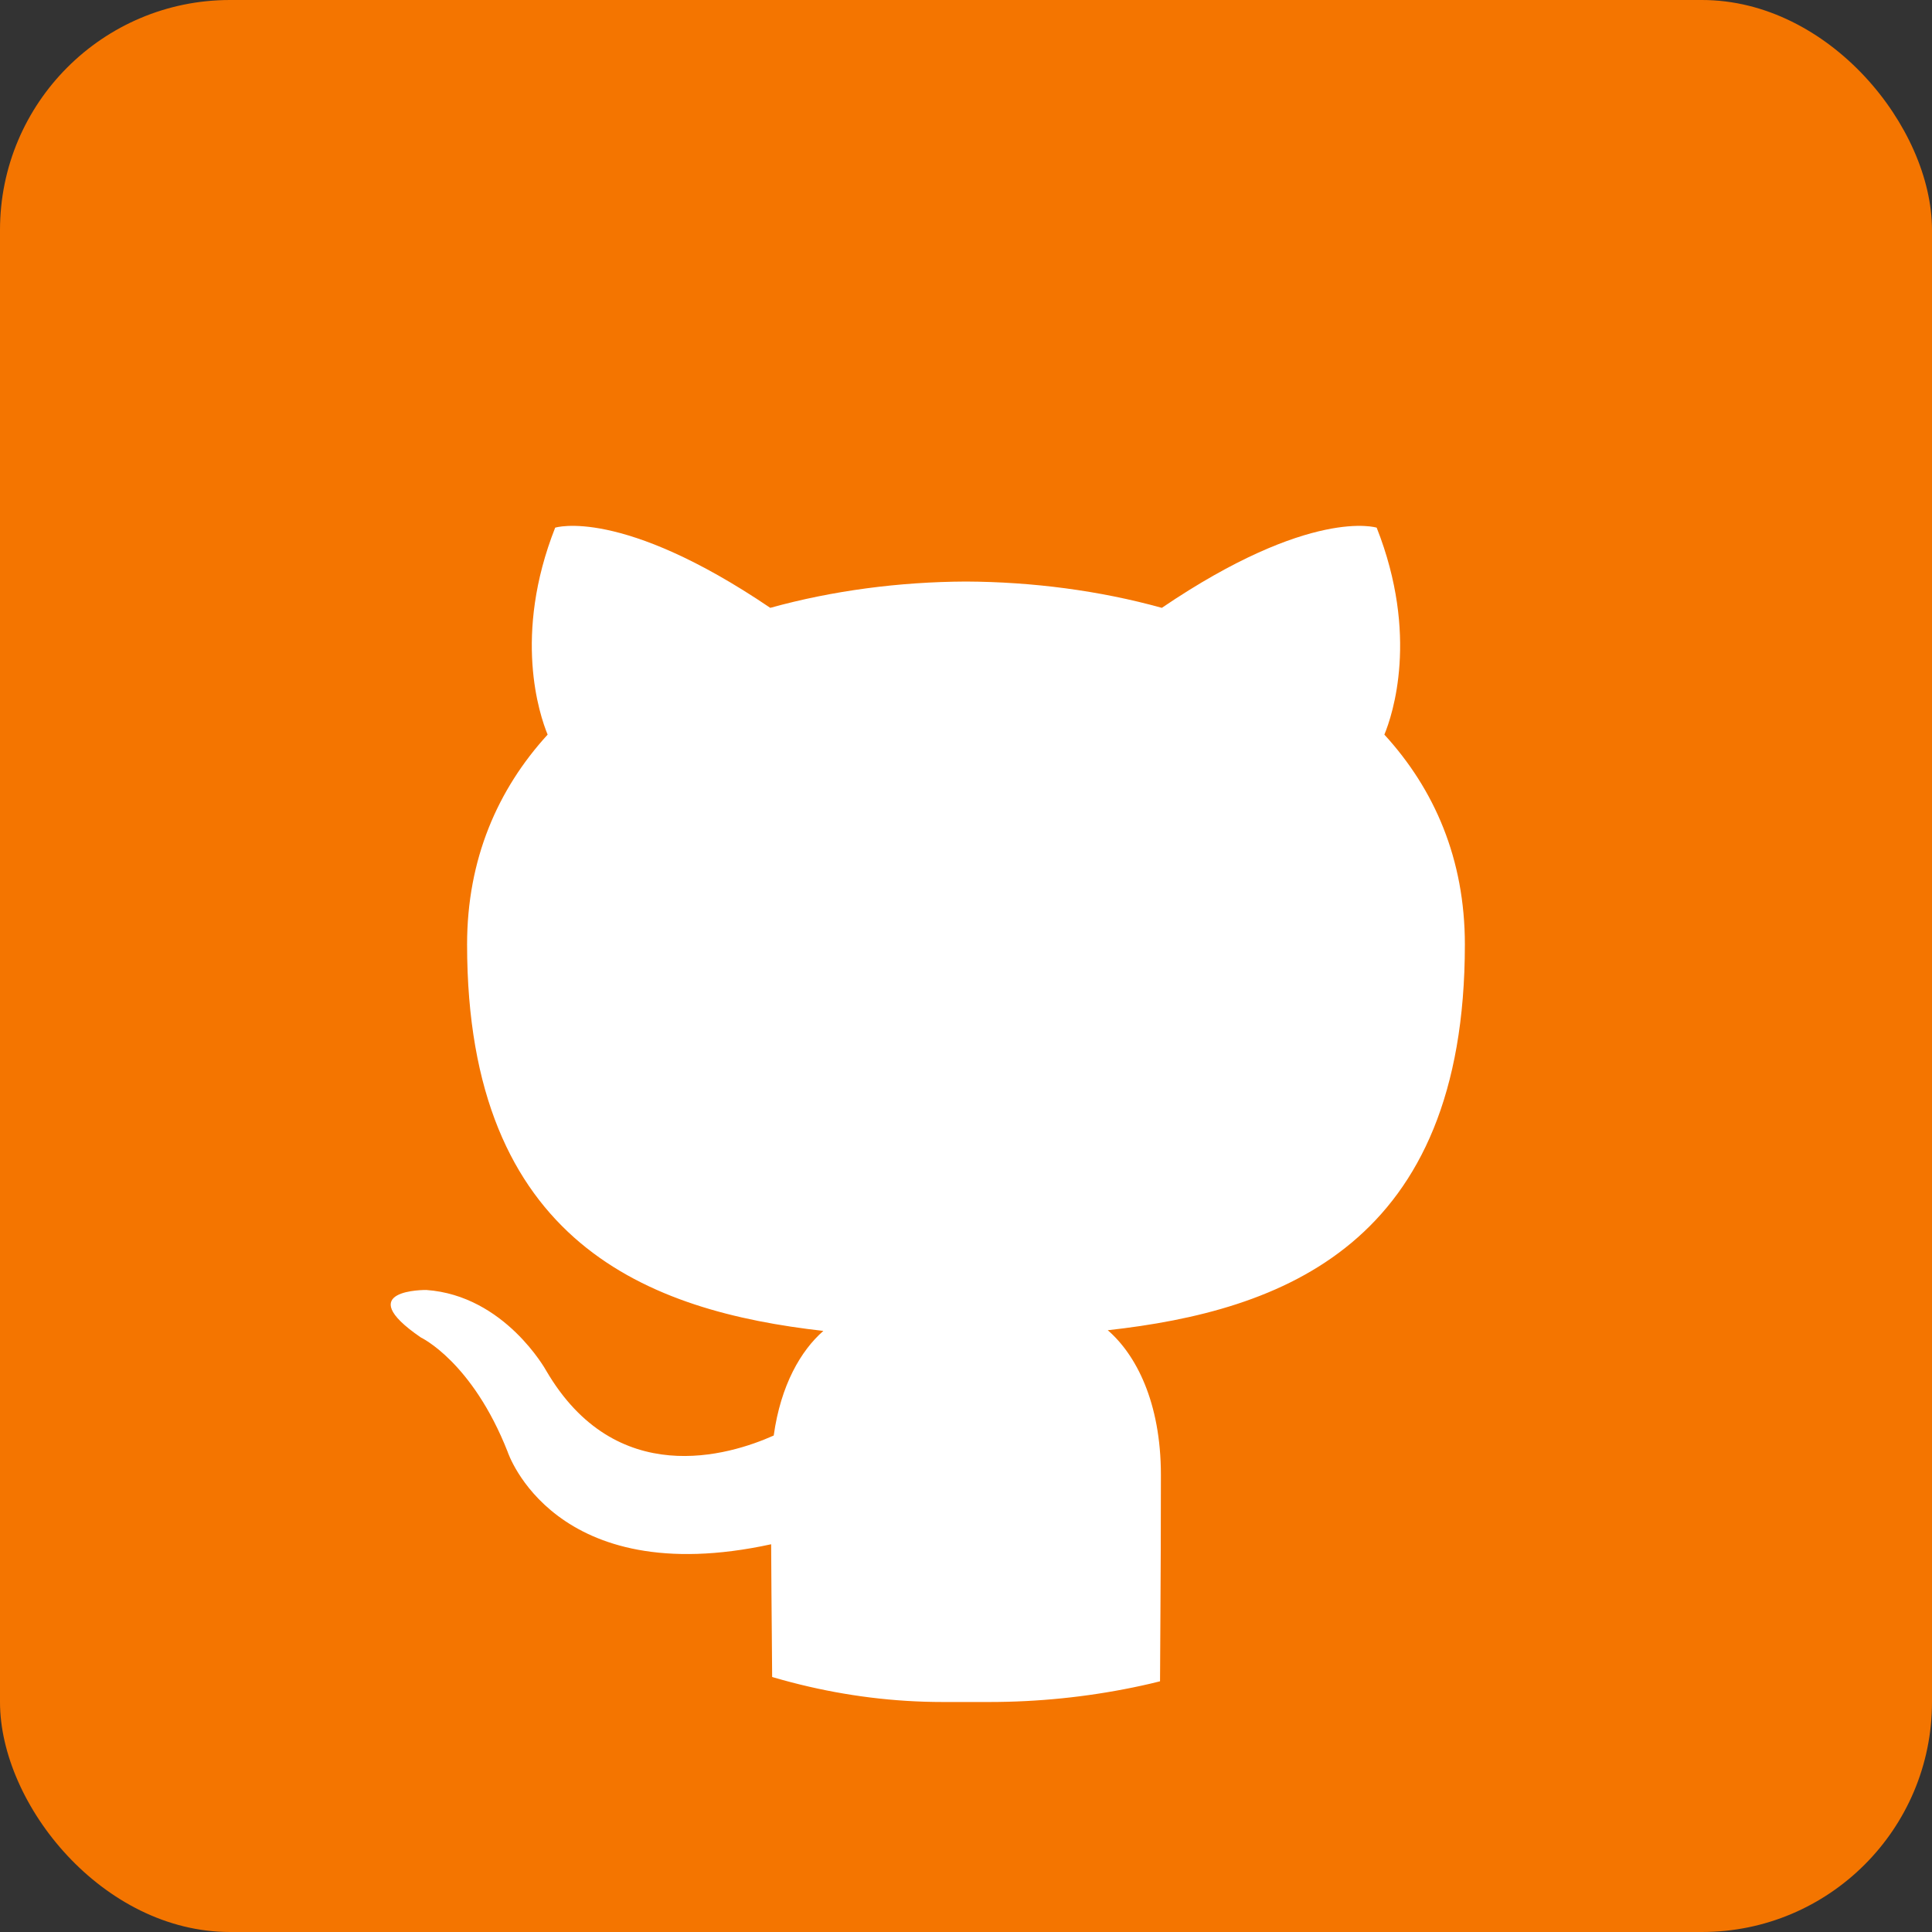 <svg width="42" height="42" viewBox="0 0 42 42" fill="none" xmlns="http://www.w3.org/2000/svg">
<rect x="0" y="0" width="42" height="42" fill="#333333" stroke="none"/>
<rect width="42" height="42" rx="5" fill="#F47500"/>
<rect x="4.5" y="5.5" width="33" height="32" rx="16" fill="white" stroke="#F47500"/>
<g clip-path="url(#clip0_171_29)">
<path fill-rule="evenodd" clip-rule="evenodd" d="M20.999 4.424C11.612 4.424 4 12.035 4 21.423C4 28.934 8.87 35.304 15.625 37.553C16.475 37.711 16.788 37.184 16.788 36.734C16.788 36.329 16.771 34.99 16.764 33.571C12.034 34.599 11.037 31.564 11.037 31.564C10.264 29.599 9.15 29.076 9.15 29.076C7.607 28.02 9.267 28.043 9.267 28.043C10.974 28.163 11.872 29.794 11.872 29.794C13.389 32.393 15.85 31.641 16.82 31.207C16.973 30.108 17.412 29.358 17.899 28.933C14.123 28.505 10.154 27.046 10.154 20.532C10.154 18.677 10.819 17.159 11.905 15.97C11.728 15.54 11.146 13.812 12.069 11.471C12.069 11.471 13.496 11.014 16.745 13.214C18.101 12.838 19.554 12.649 20.998 12.642C22.443 12.649 23.899 12.837 25.257 13.214C28.501 11.015 29.928 11.471 29.928 11.471C30.852 13.813 30.272 15.542 30.095 15.97C31.185 17.159 31.845 18.677 31.845 20.532C31.845 27.061 27.866 28.497 24.082 28.918C24.692 29.445 25.237 30.48 25.237 32.065C25.237 34.338 25.217 36.17 25.217 36.729C25.217 37.182 25.523 37.711 26.386 37.545C33.136 35.295 38.001 28.924 38.001 21.417C38.001 12.03 30.39 4.418 21.001 4.418L20.999 4.424L20.999 4.424Z" fill="#F47500"/>
</g>
<defs>
<clipPath id="clip0_171_29">
<rect width="34" height="34" fill="white" transform="translate(4 4)"/>
</clipPath>
</defs>
</svg>
